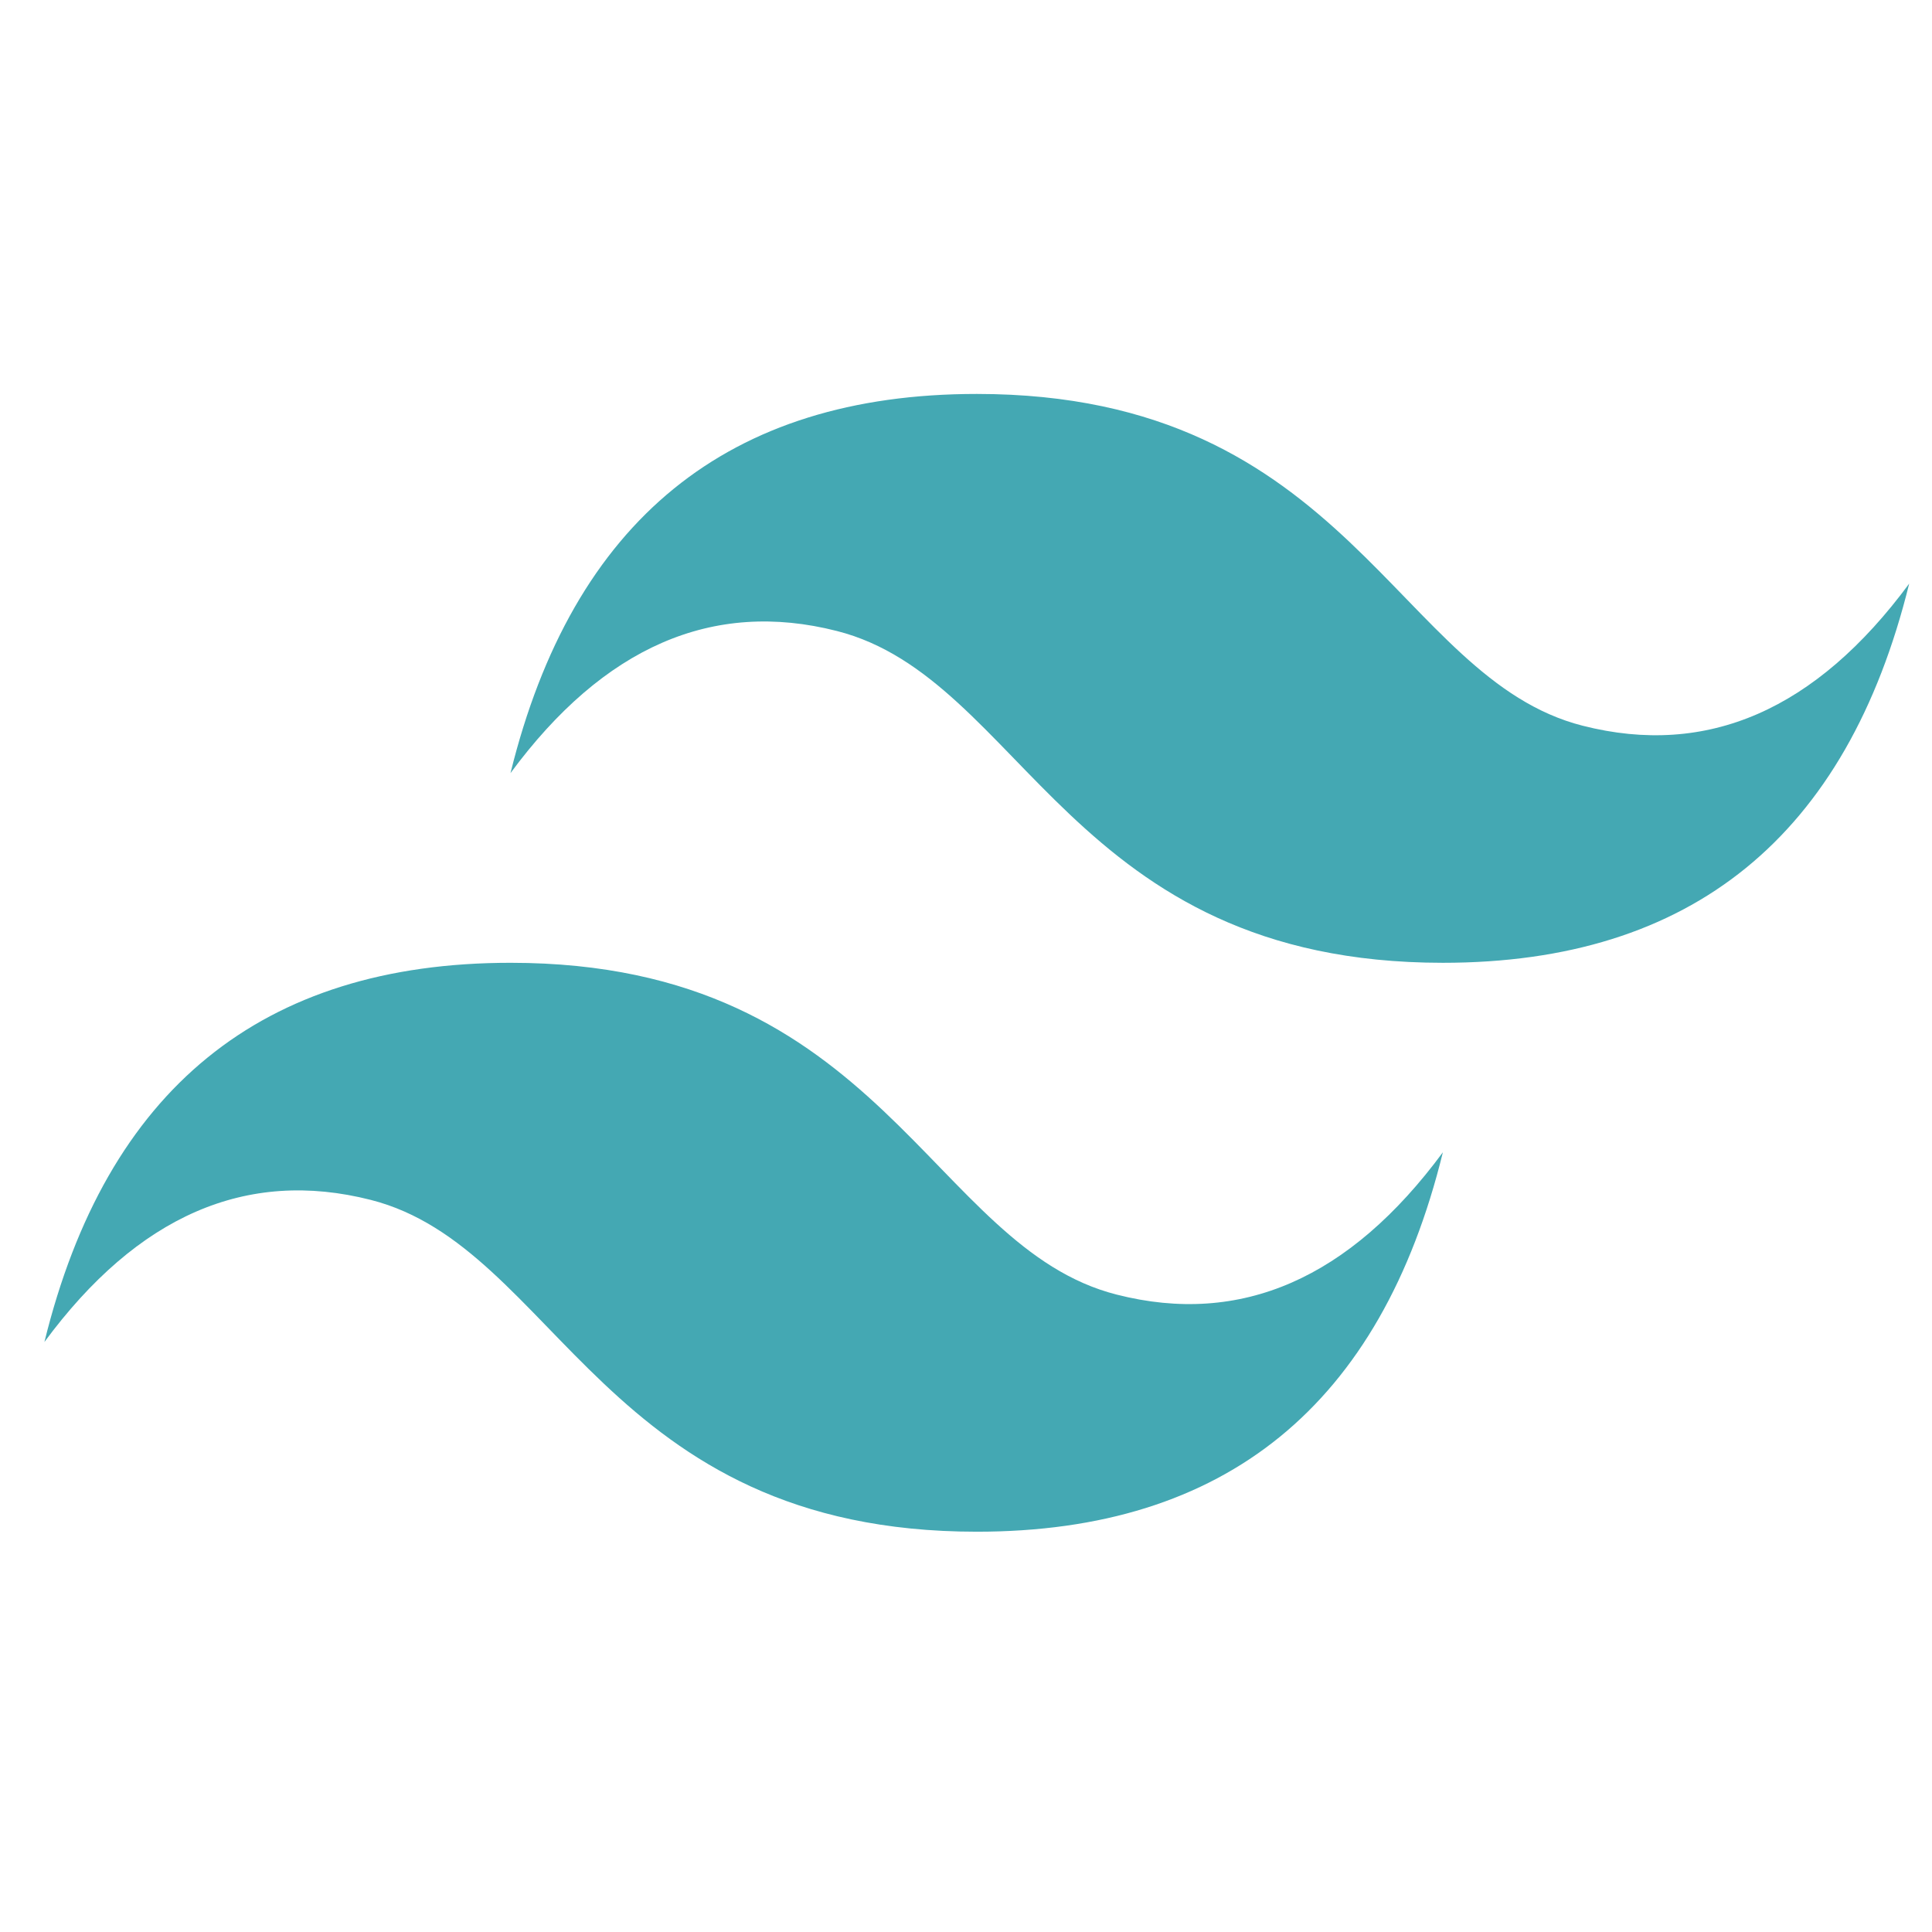 <svg xmlns="http://www.w3.org/2000/svg" xmlns:xlink="http://www.w3.org/1999/xlink" width="41" zoomAndPan="magnify" viewBox="0 0 30.75 30.75" height="41" preserveAspectRatio="xMidYMid meet" version="1.0"><defs><clipPath id="537f434001"><path d="M 0 6 L 30.504 6 L 30.504 25 L 0 25 Z M 0 6 " clip-rule="nonzero"/></clipPath></defs><g clip-path="url(#537f434001)"><path fill="#44a8b3" d="M 8.125 12.305 C 9.117 8.281 11.59 6.27 15.547 6.27 C 21.48 6.27 22.223 10.797 25.191 11.551 C 27.172 12.055 28.902 11.301 30.387 9.289 C 29.395 13.312 26.922 15.324 22.965 15.324 C 17.031 15.324 16.289 10.797 13.32 10.043 C 11.344 9.539 9.609 10.293 8.125 12.305 Z M 0.707 21.359 C 1.695 17.336 4.168 15.324 8.125 15.324 C 14.062 15.324 14.805 19.852 17.773 20.605 C 19.75 21.109 21.48 20.352 22.965 18.34 C 21.977 22.367 19.504 24.379 15.547 24.379 C 9.609 24.379 8.867 19.852 5.902 19.098 C 3.922 18.594 2.191 19.348 0.707 21.359 Z M 0.707 21.359 " fill-opacity="1" fill-rule="nonzero"/></g></svg>